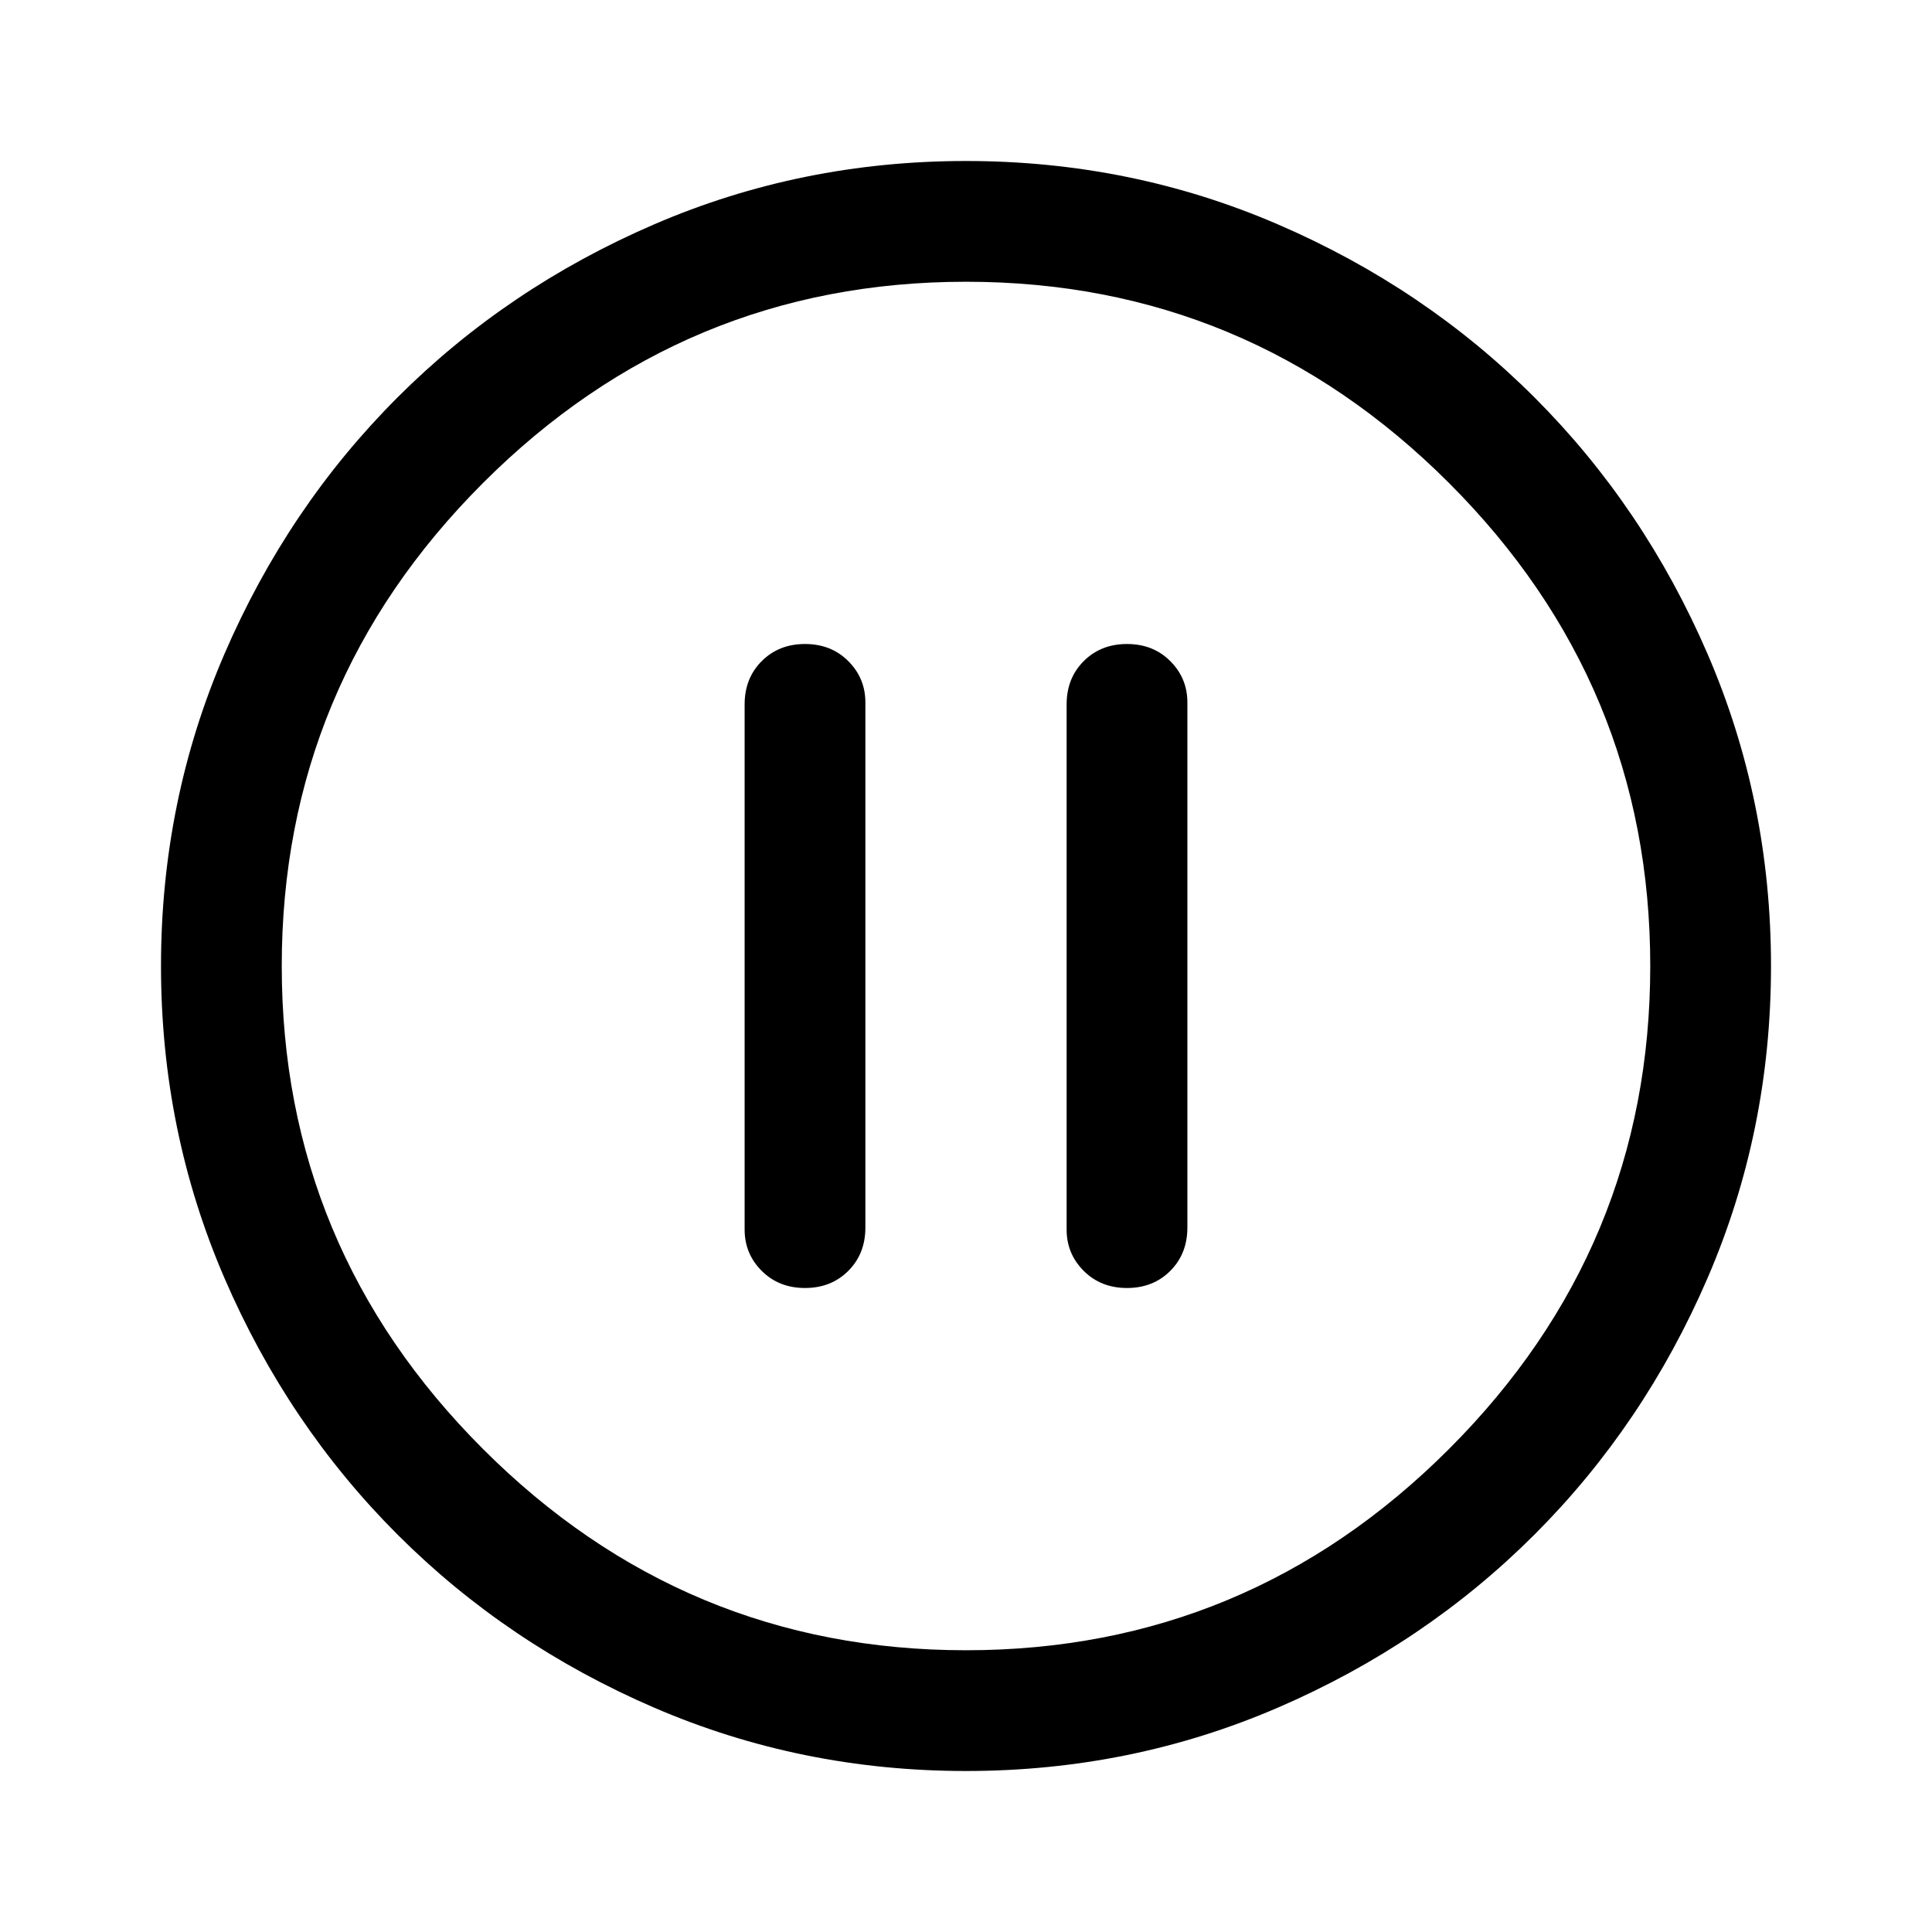 <svg xmlns="http://www.w3.org/2000/svg" width="48" height="48" viewBox="0 96 960 960"><path d="M400 736q13 0 21.5-8.5T430 706V445q0-12-8.5-20.5T400 416q-13 0-21.5 8.5T370 446v261q0 12 8.5 20.5T400 736Zm160 0q13 0 21.5-8.5T590 706V445q0-12-8.5-20.5T560 416q-13 0-21.5 8.5T530 446v261q0 12 8.5 20.5T560 736Zm-80 240q-82 0-155-31.5t-127.5-86Q143 804 111.5 731T80 576q0-82 31.5-155t86-127.5Q252 239 325 207.5T480 176q82 0 155 31.5t127.5 86Q817 348 848.5 421T880 576q0 82-31.5 155t-86 127.5Q708 913 635 944.5T480 976Zm0-400Zm0 340q140 0 240-100t100-240q0-140-100-240T480 236q-140 0-240 100T140 576q0 140 100 240t240 100Z"/></svg>